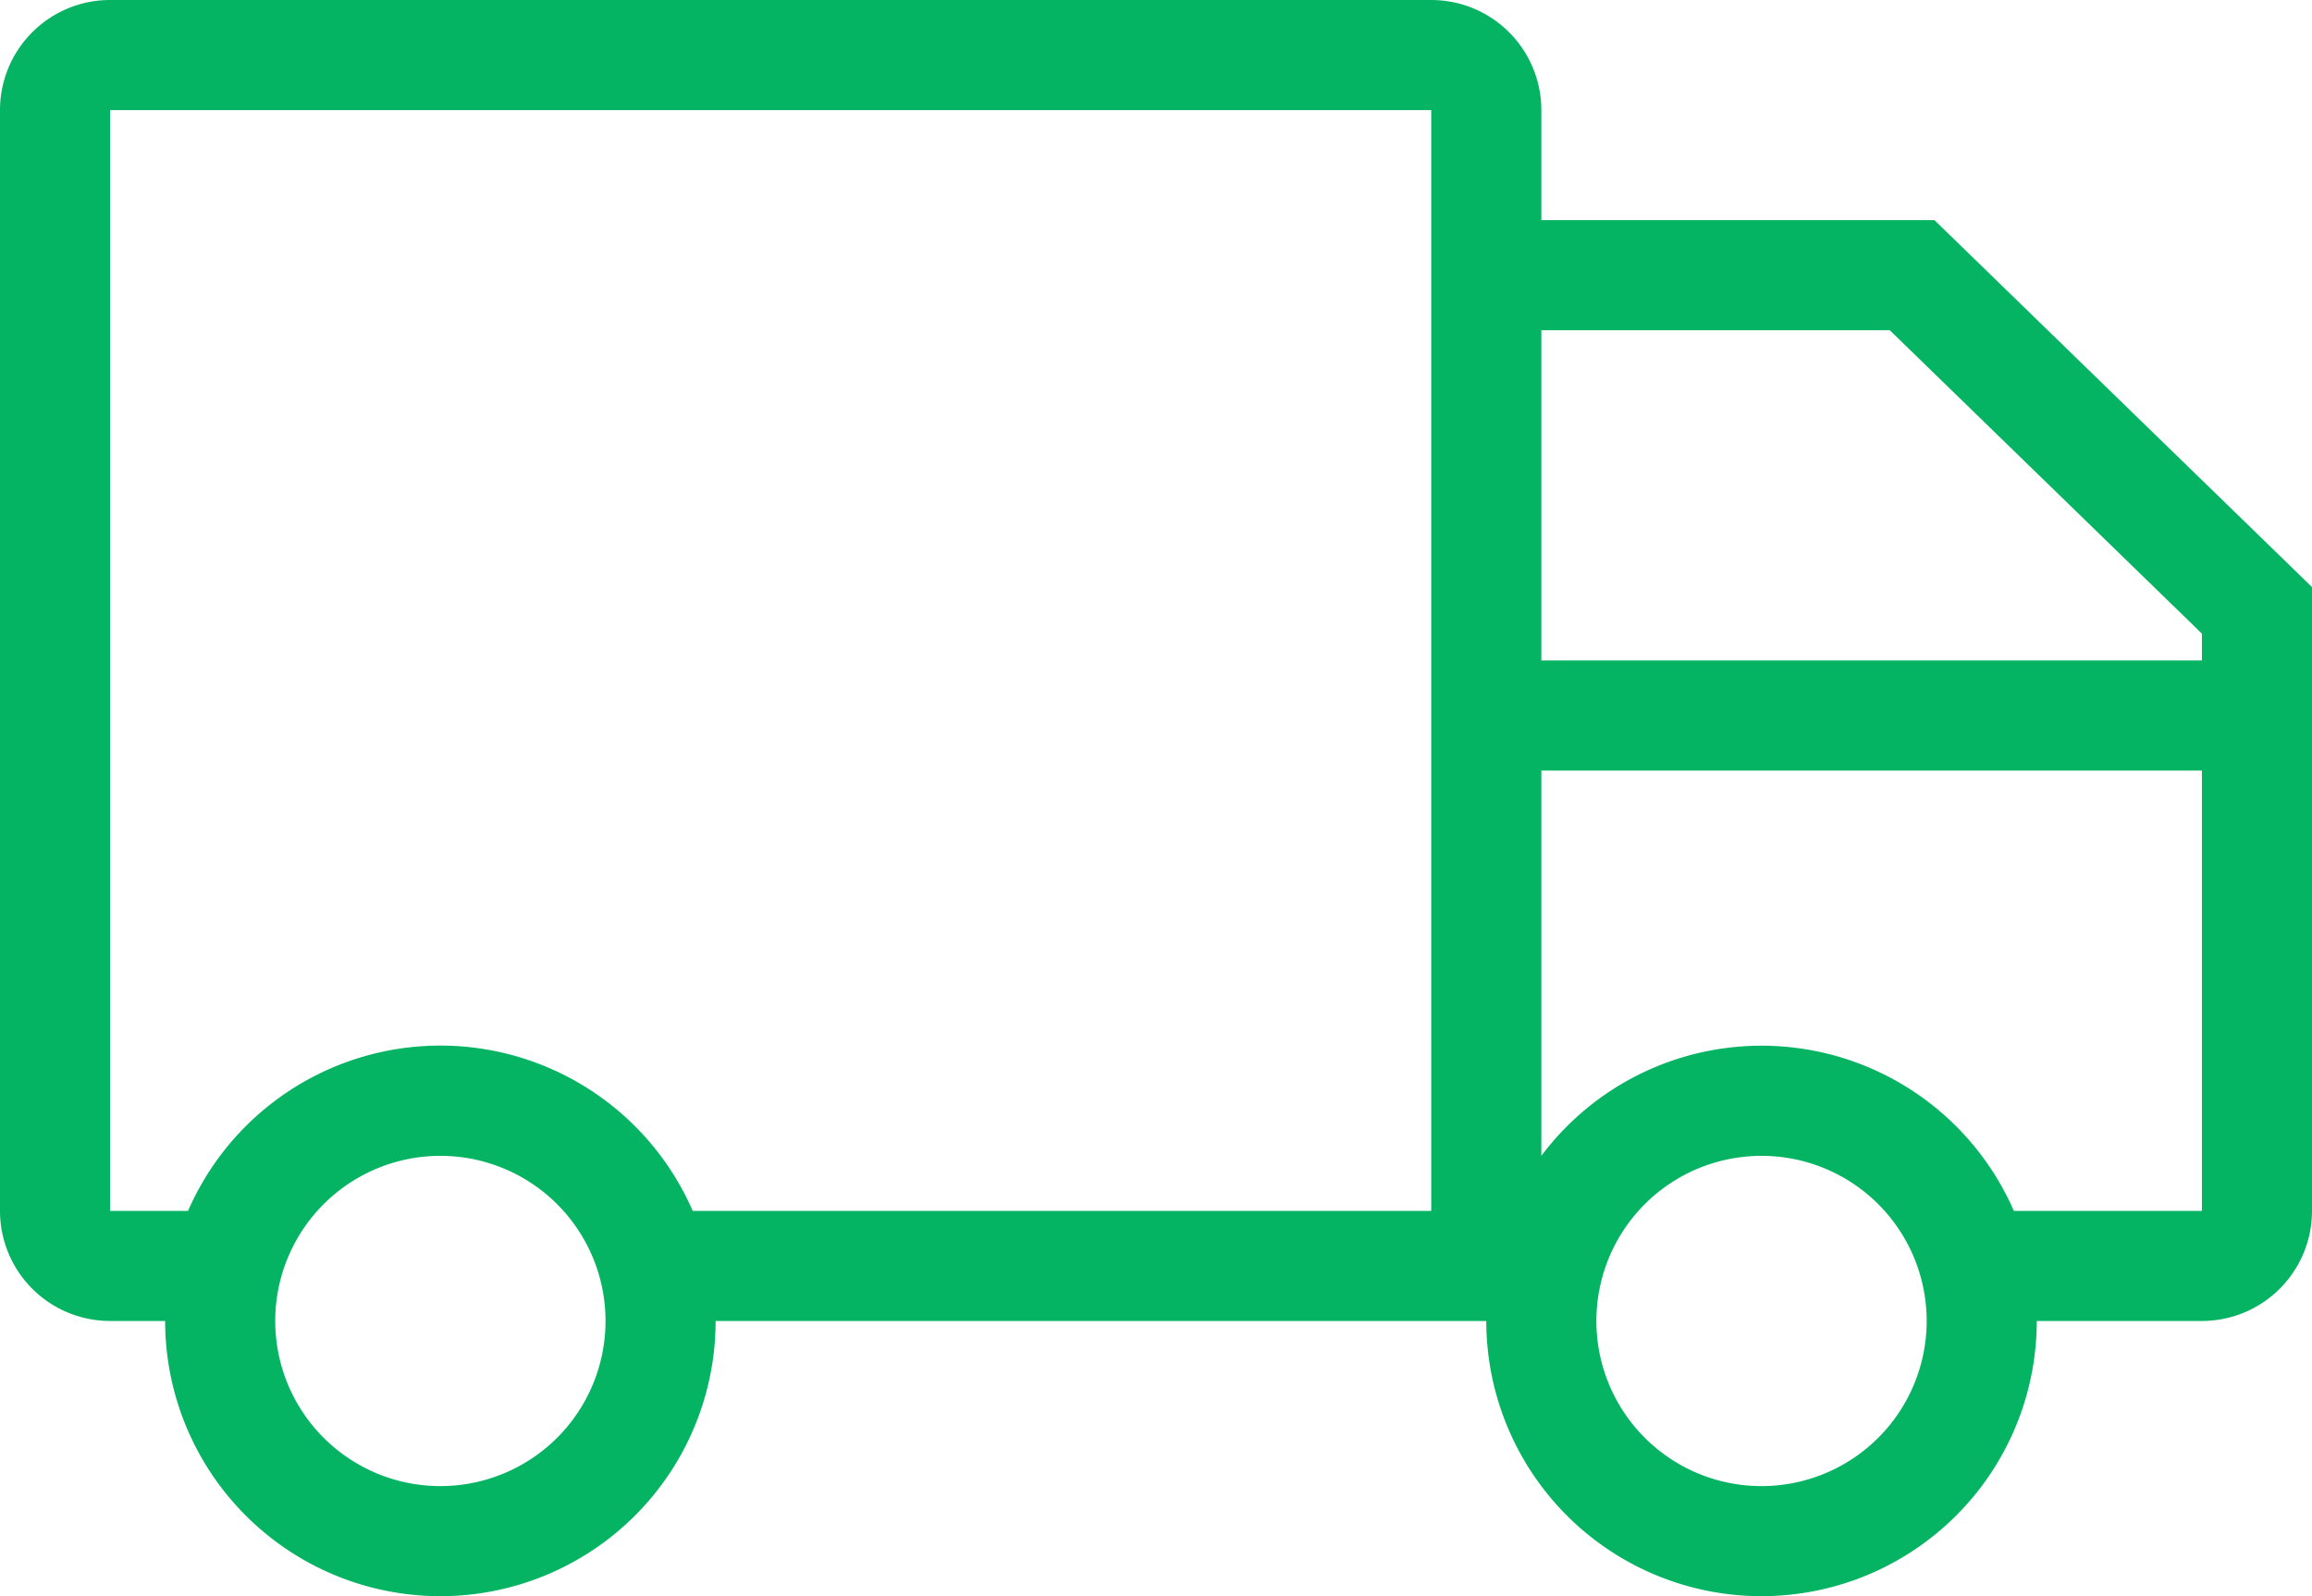 <svg xmlns="http://www.w3.org/2000/svg" width="21" height="14.5" viewBox="0 0 21 14.5">
  <path id="delivery-truck" d="M16,11h6v-.244L19.165,8H16Zm0,1v3.5a2.5,2.5,0,0,1,4.292.5H22V12Zm-1,4V6H3V16h.708a2.5,2.5,0,0,1,4.584,0Zm1-9h3.571L23,10.333V16a1,1,0,0,1-1,1H20.5a2.5,2.5,0,0,1-5,0h-7a2.5,2.5,0,0,1-5,0H3a1,1,0,0,1-1-1V6A1,1,0,0,1,3,5H15a1,1,0,0,1,1,1ZM6,18.5A1.5,1.5,0,1,0,4.5,17,1.5,1.5,0,0,0,6,18.5Zm12,0A1.5,1.5,0,1,0,16.5,17,1.5,1.5,0,0,0,18,18.5Z" transform="translate(-2 -5)" fill="#05b462"/>
</svg>
